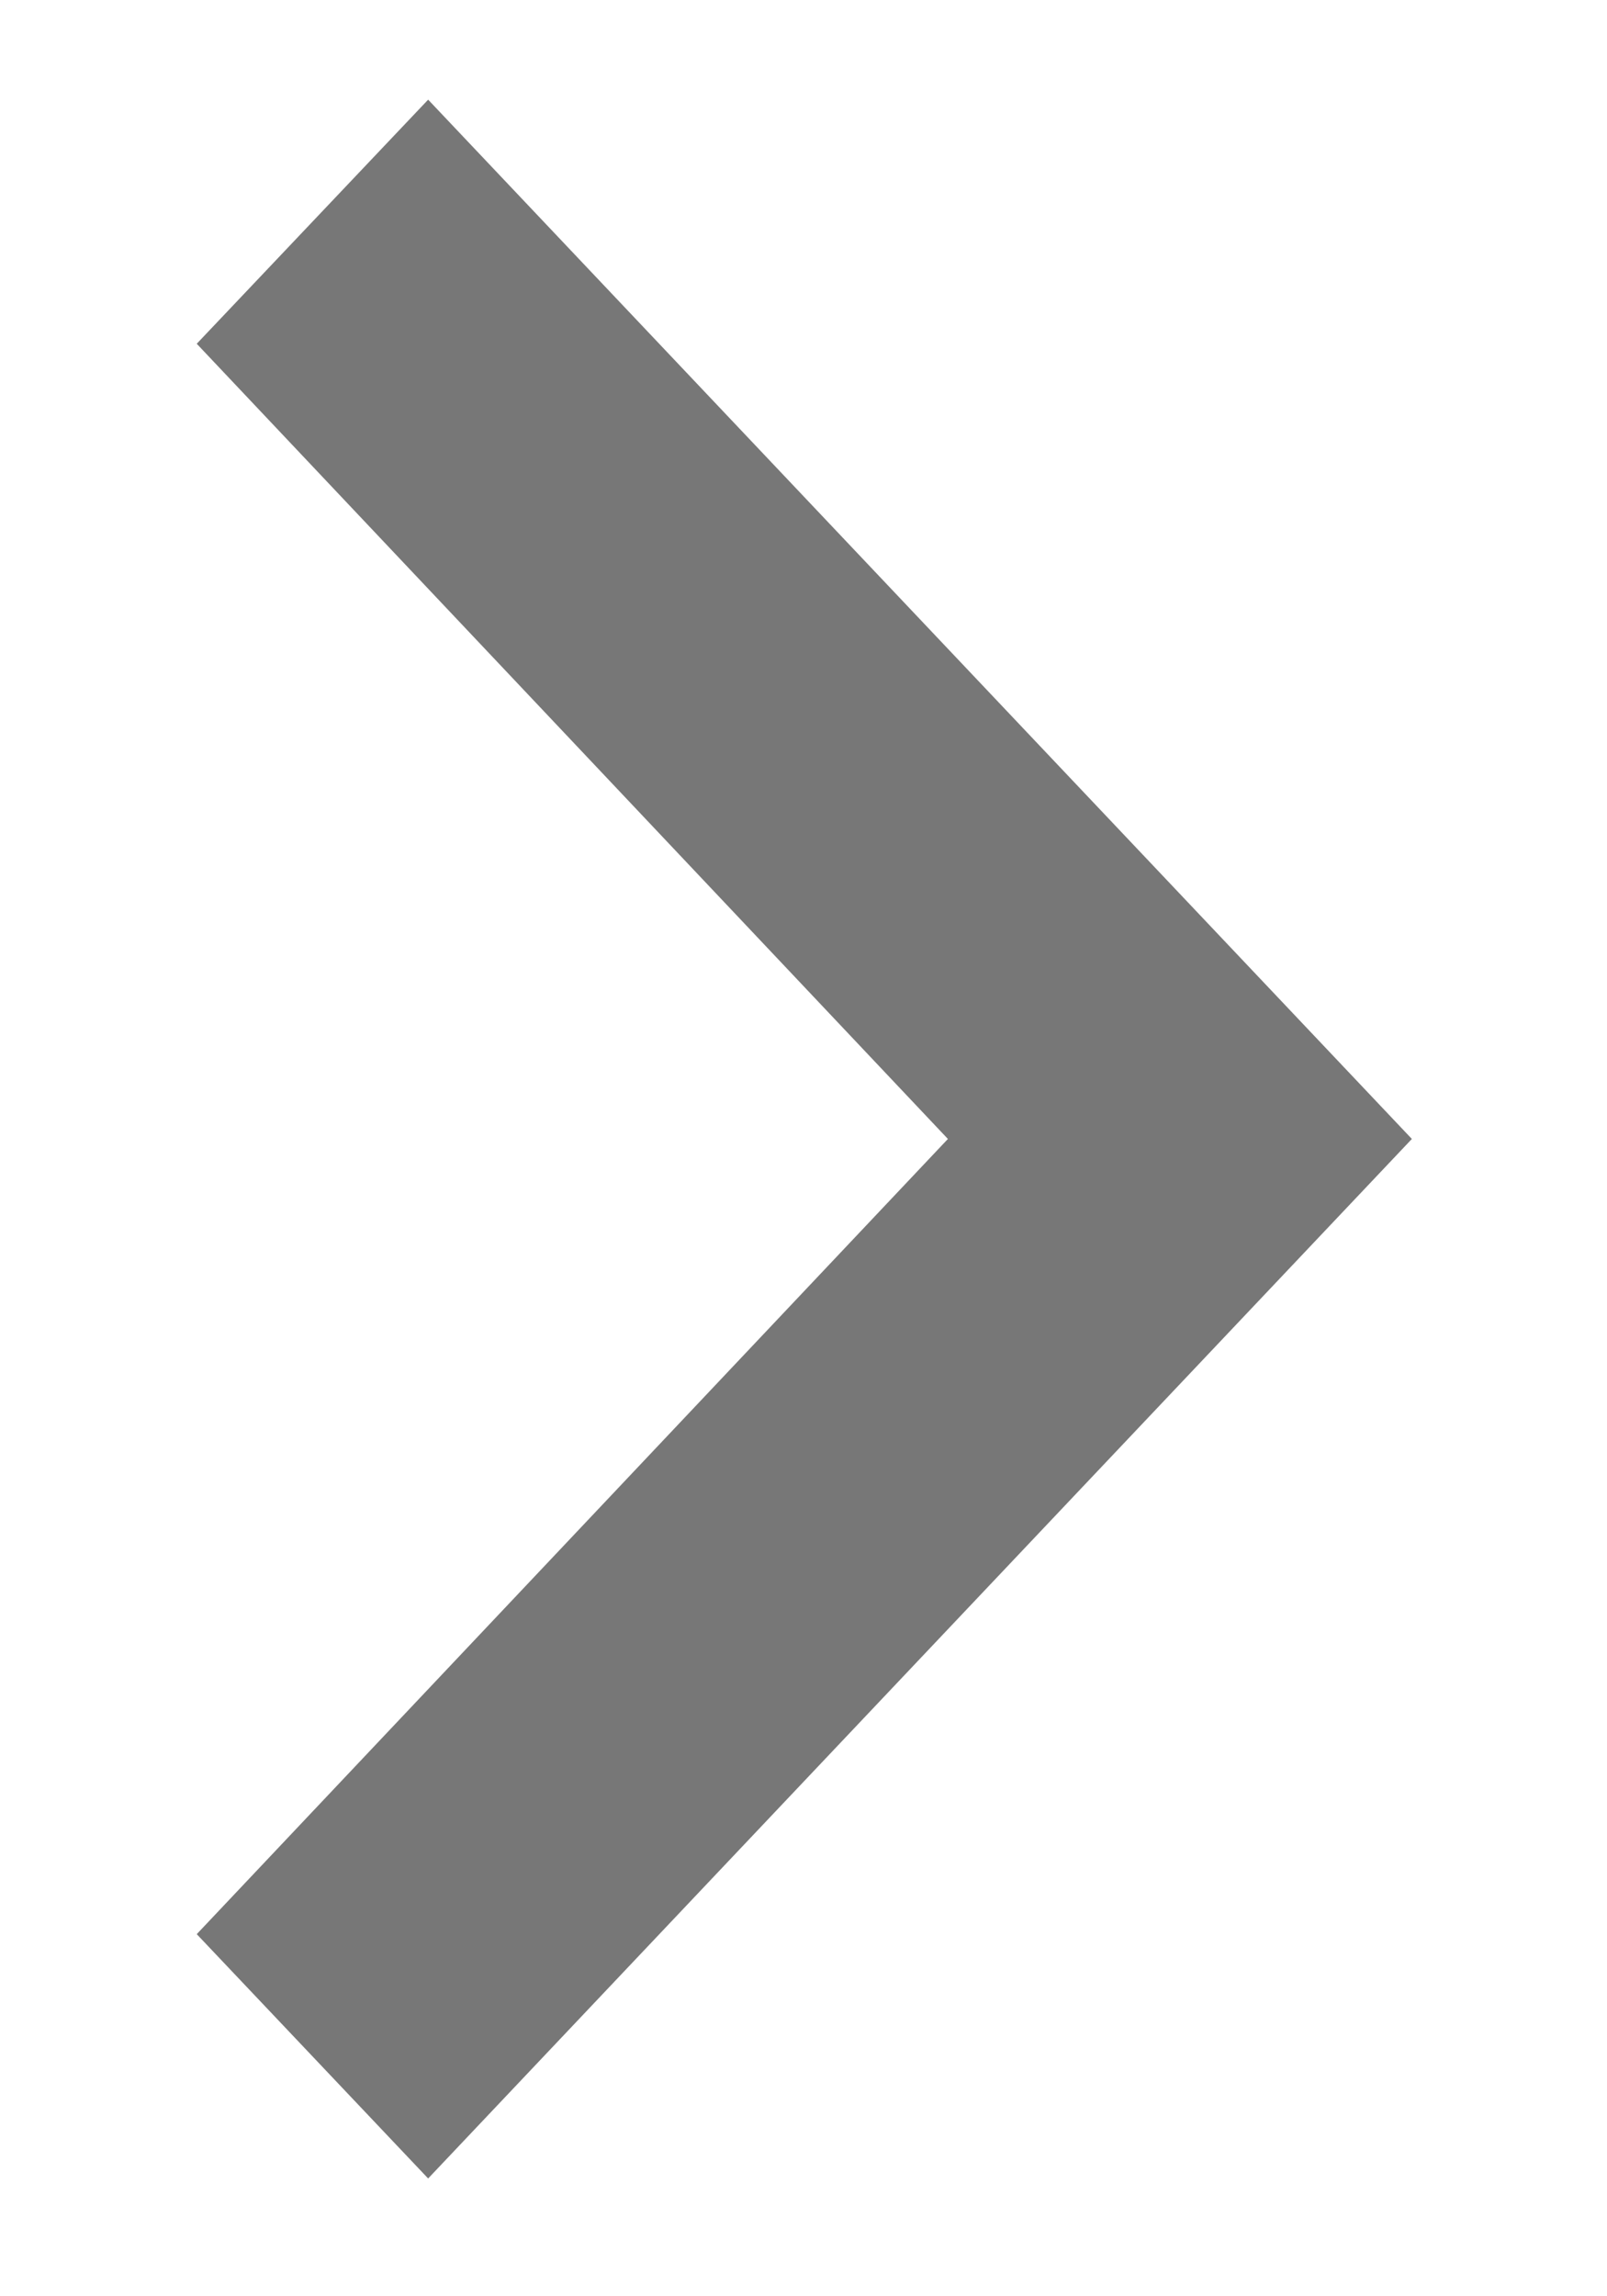 <svg width="7" height="10" viewBox="0 0 7 10" fill="none" xmlns="http://www.w3.org/2000/svg">
<path d="M1.865 0.434L0.857 1.497L4.129 4.96L0.857 8.423L1.865 9.487L6.15 4.96L1.865 0.434Z" fill="#777777"/>
</svg>
